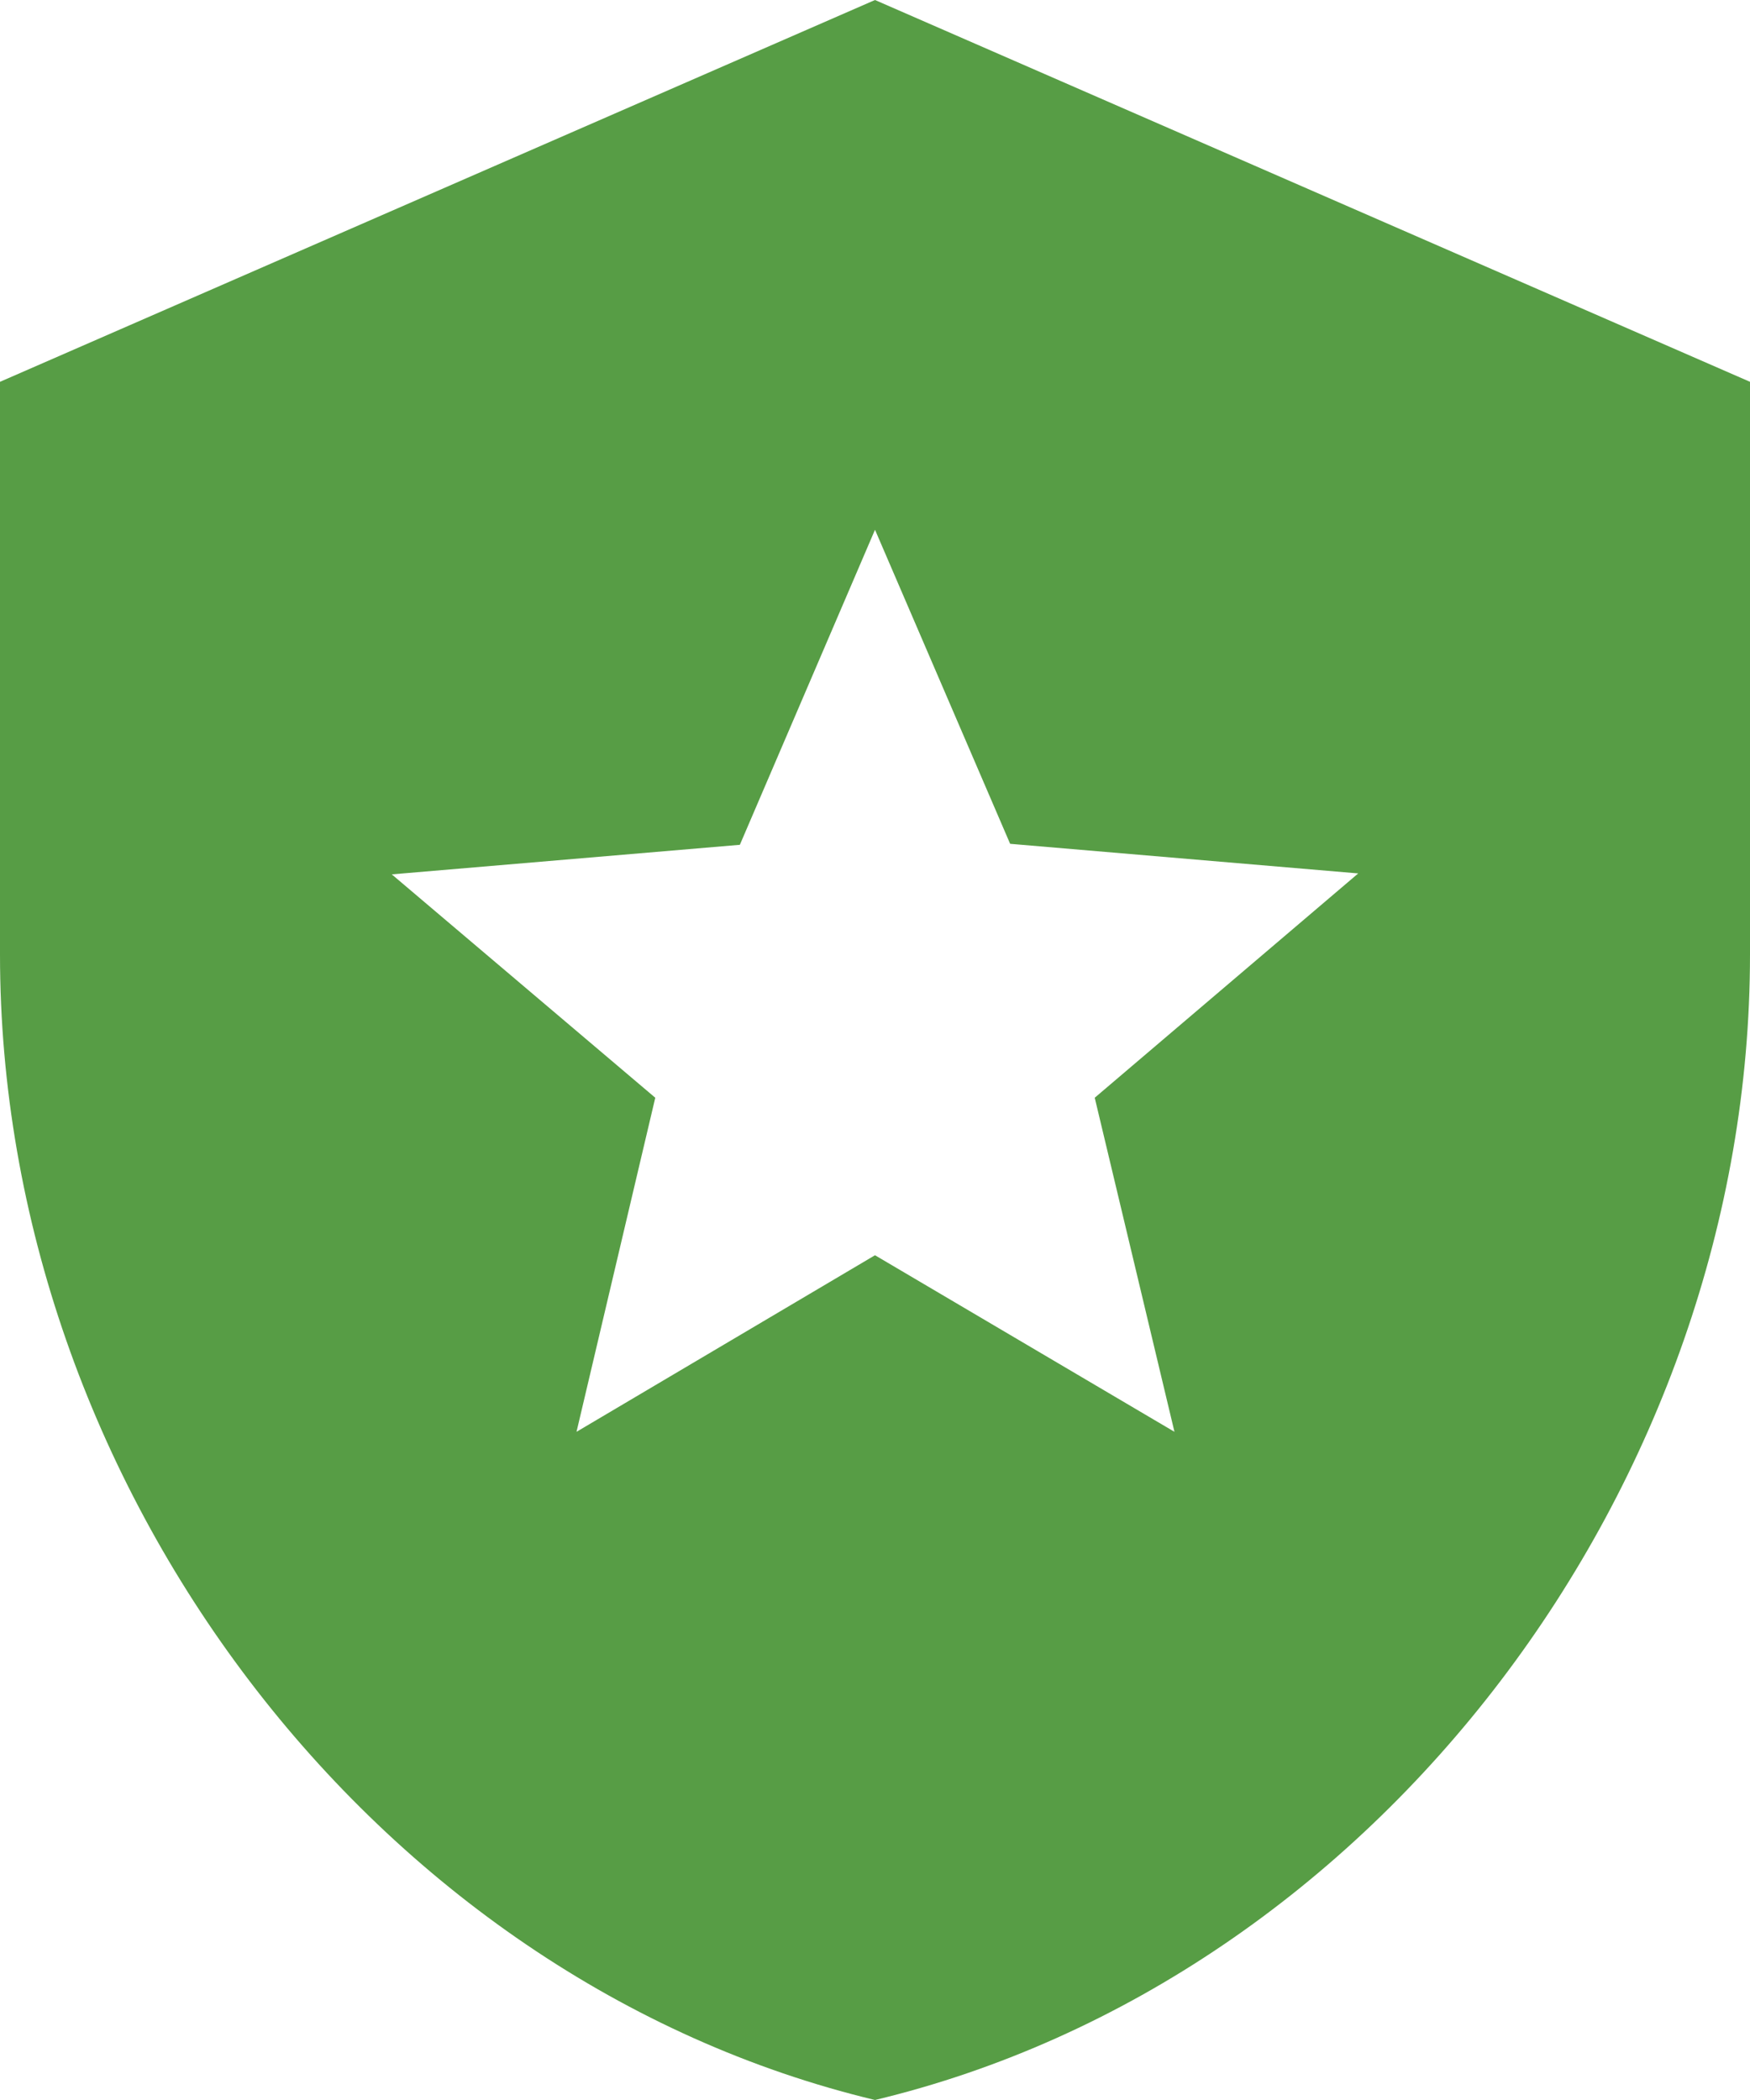 <svg width="50" height="60" viewBox="0 0 50 60" fill="none" xmlns="http://www.w3.org/2000/svg">
<path d="M25 9.15527e-05L0 10.909V27.273C0 42.409 10.667 56.564 25 60C39.333 56.564 50 42.409 50 27.273V10.909L25 9.15527e-05ZM33.556 40.909L25 35.864L16.472 40.909L18.722 31.364L11.194 24.982L21.139 24.137L25 15.136L28.861 24.109L38.806 24.955L31.278 31.364L33.556 40.909Z" fill="#579D45"/>
</svg>
